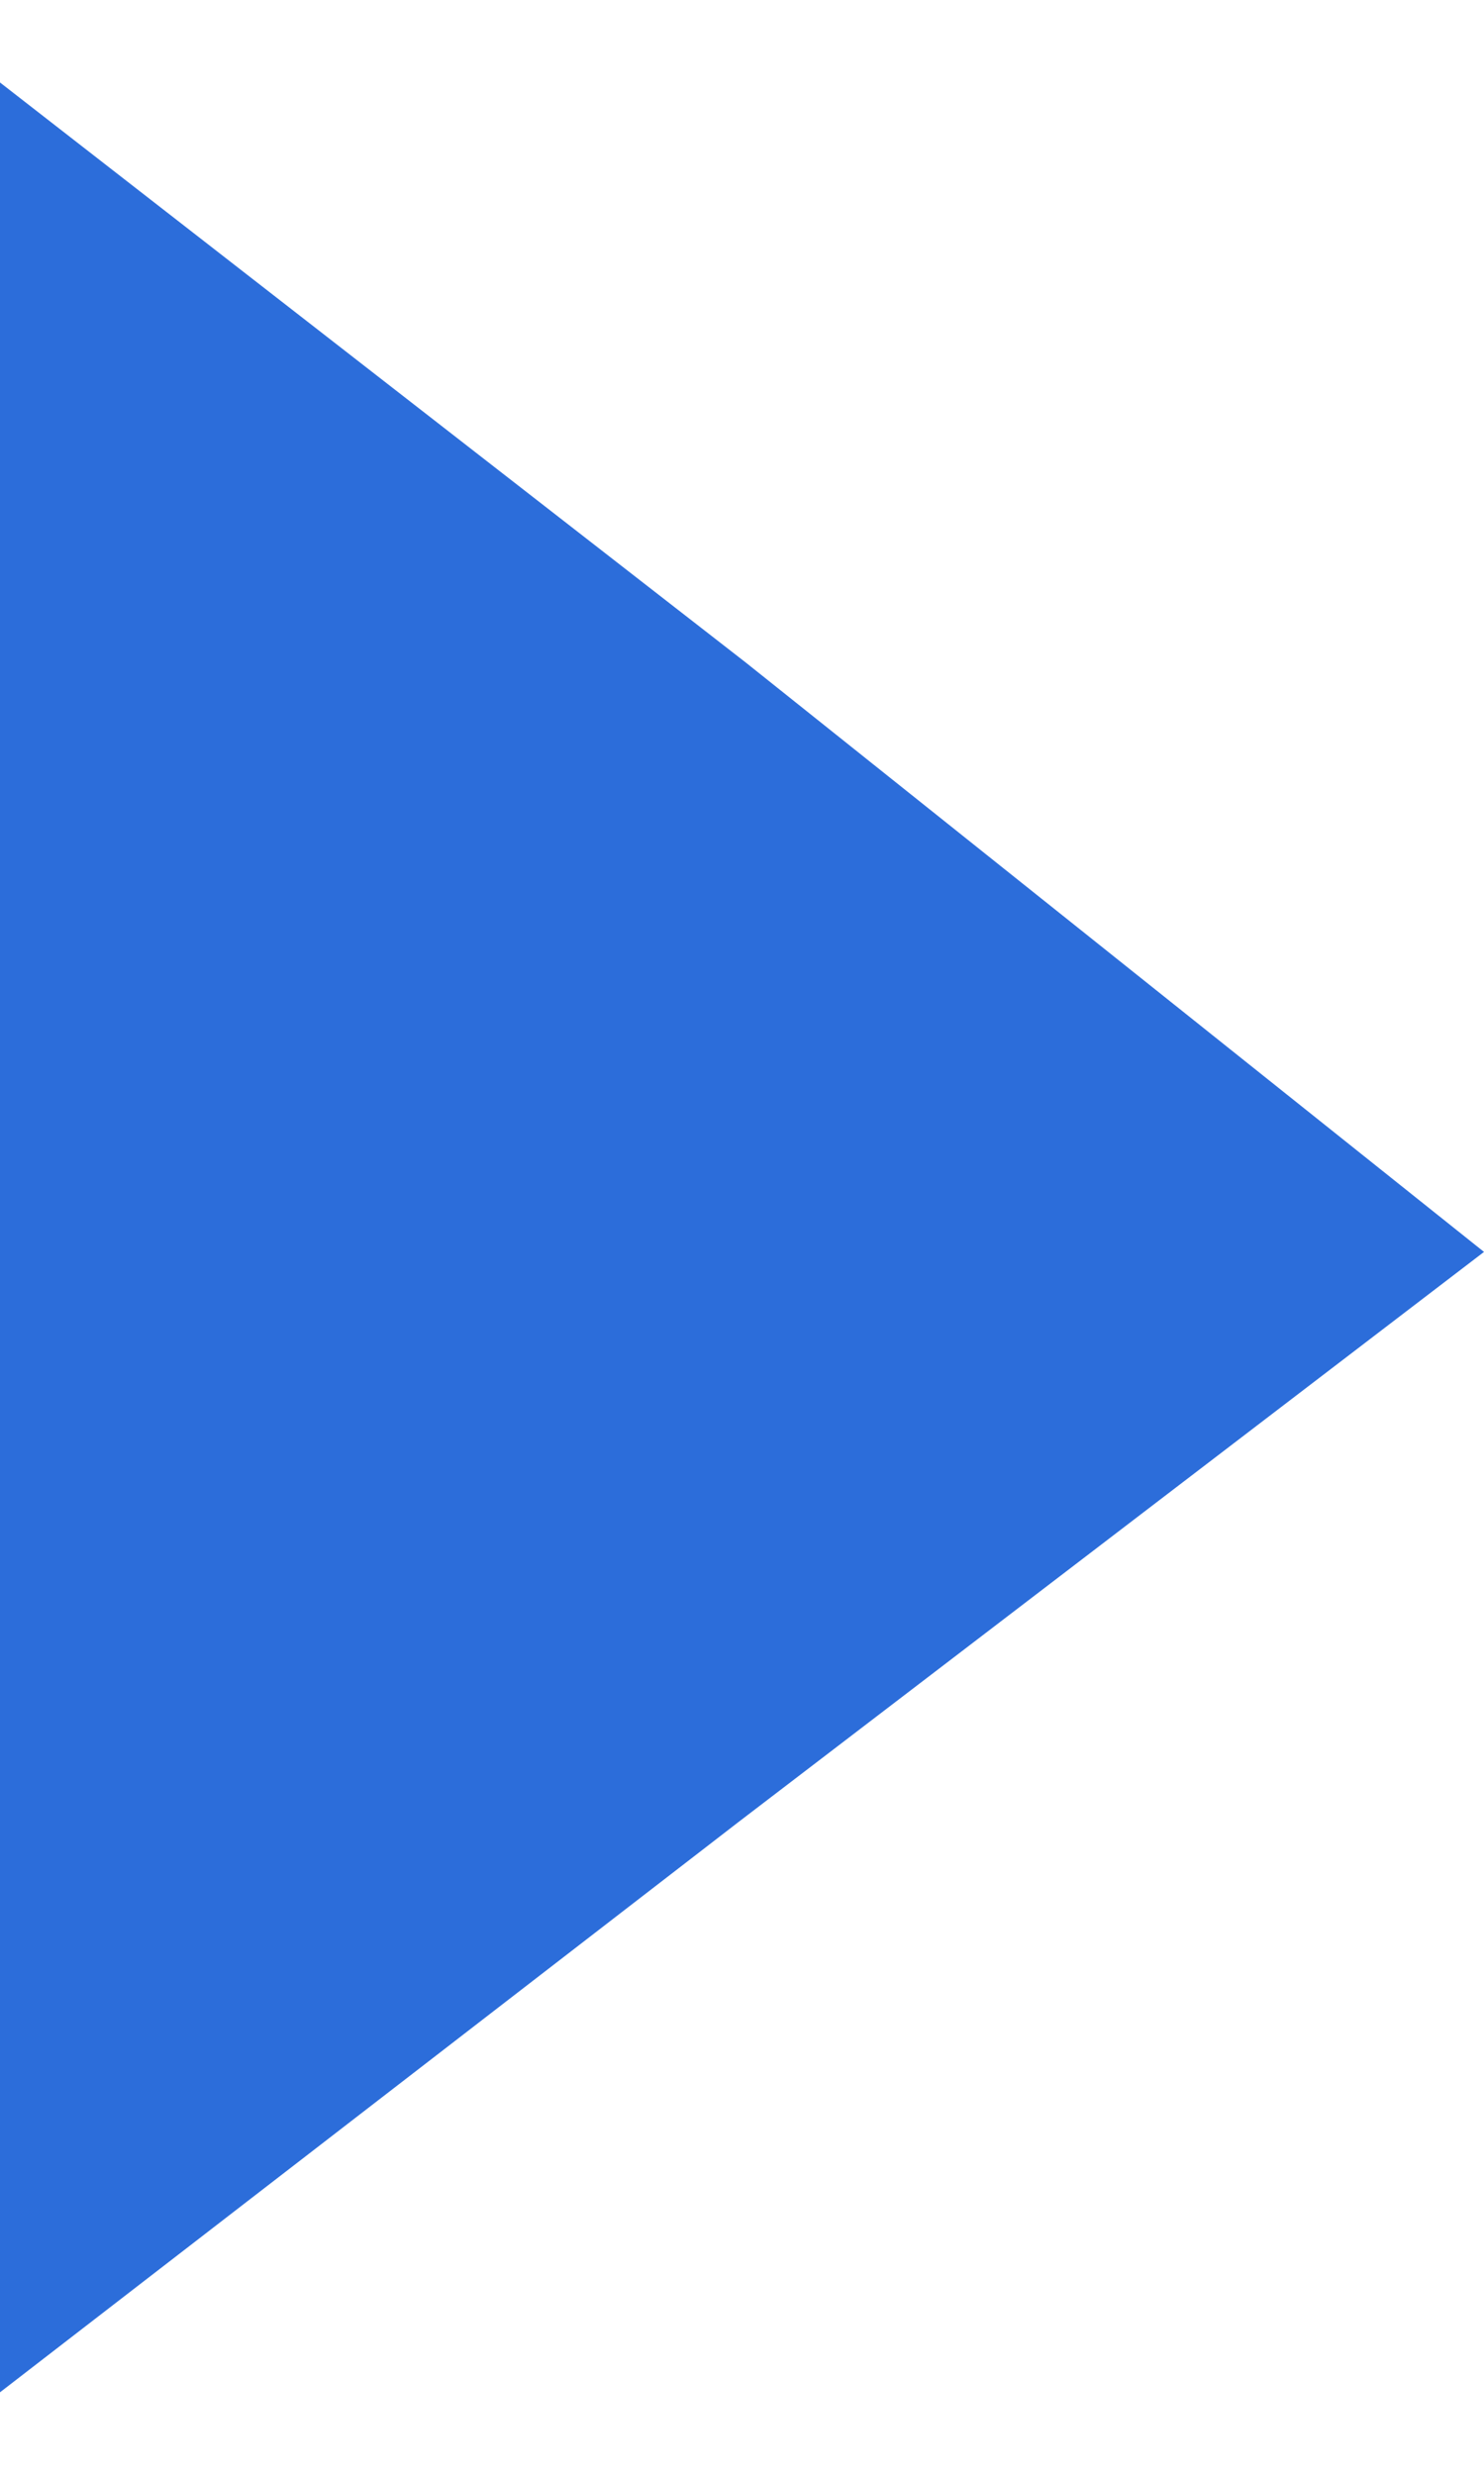 <svg width="9" height="15" viewBox="0 0 9 15" fill="none" xmlns="http://www.w3.org/2000/svg">
    <path
        d="M0 14.5L8.31249e-08 7.529L1.66948e-07 0.5L4.522 4.015L9 7.588L4.478 11.044L0 14.5Z"
        fill="#2C6DDA" />
</svg>